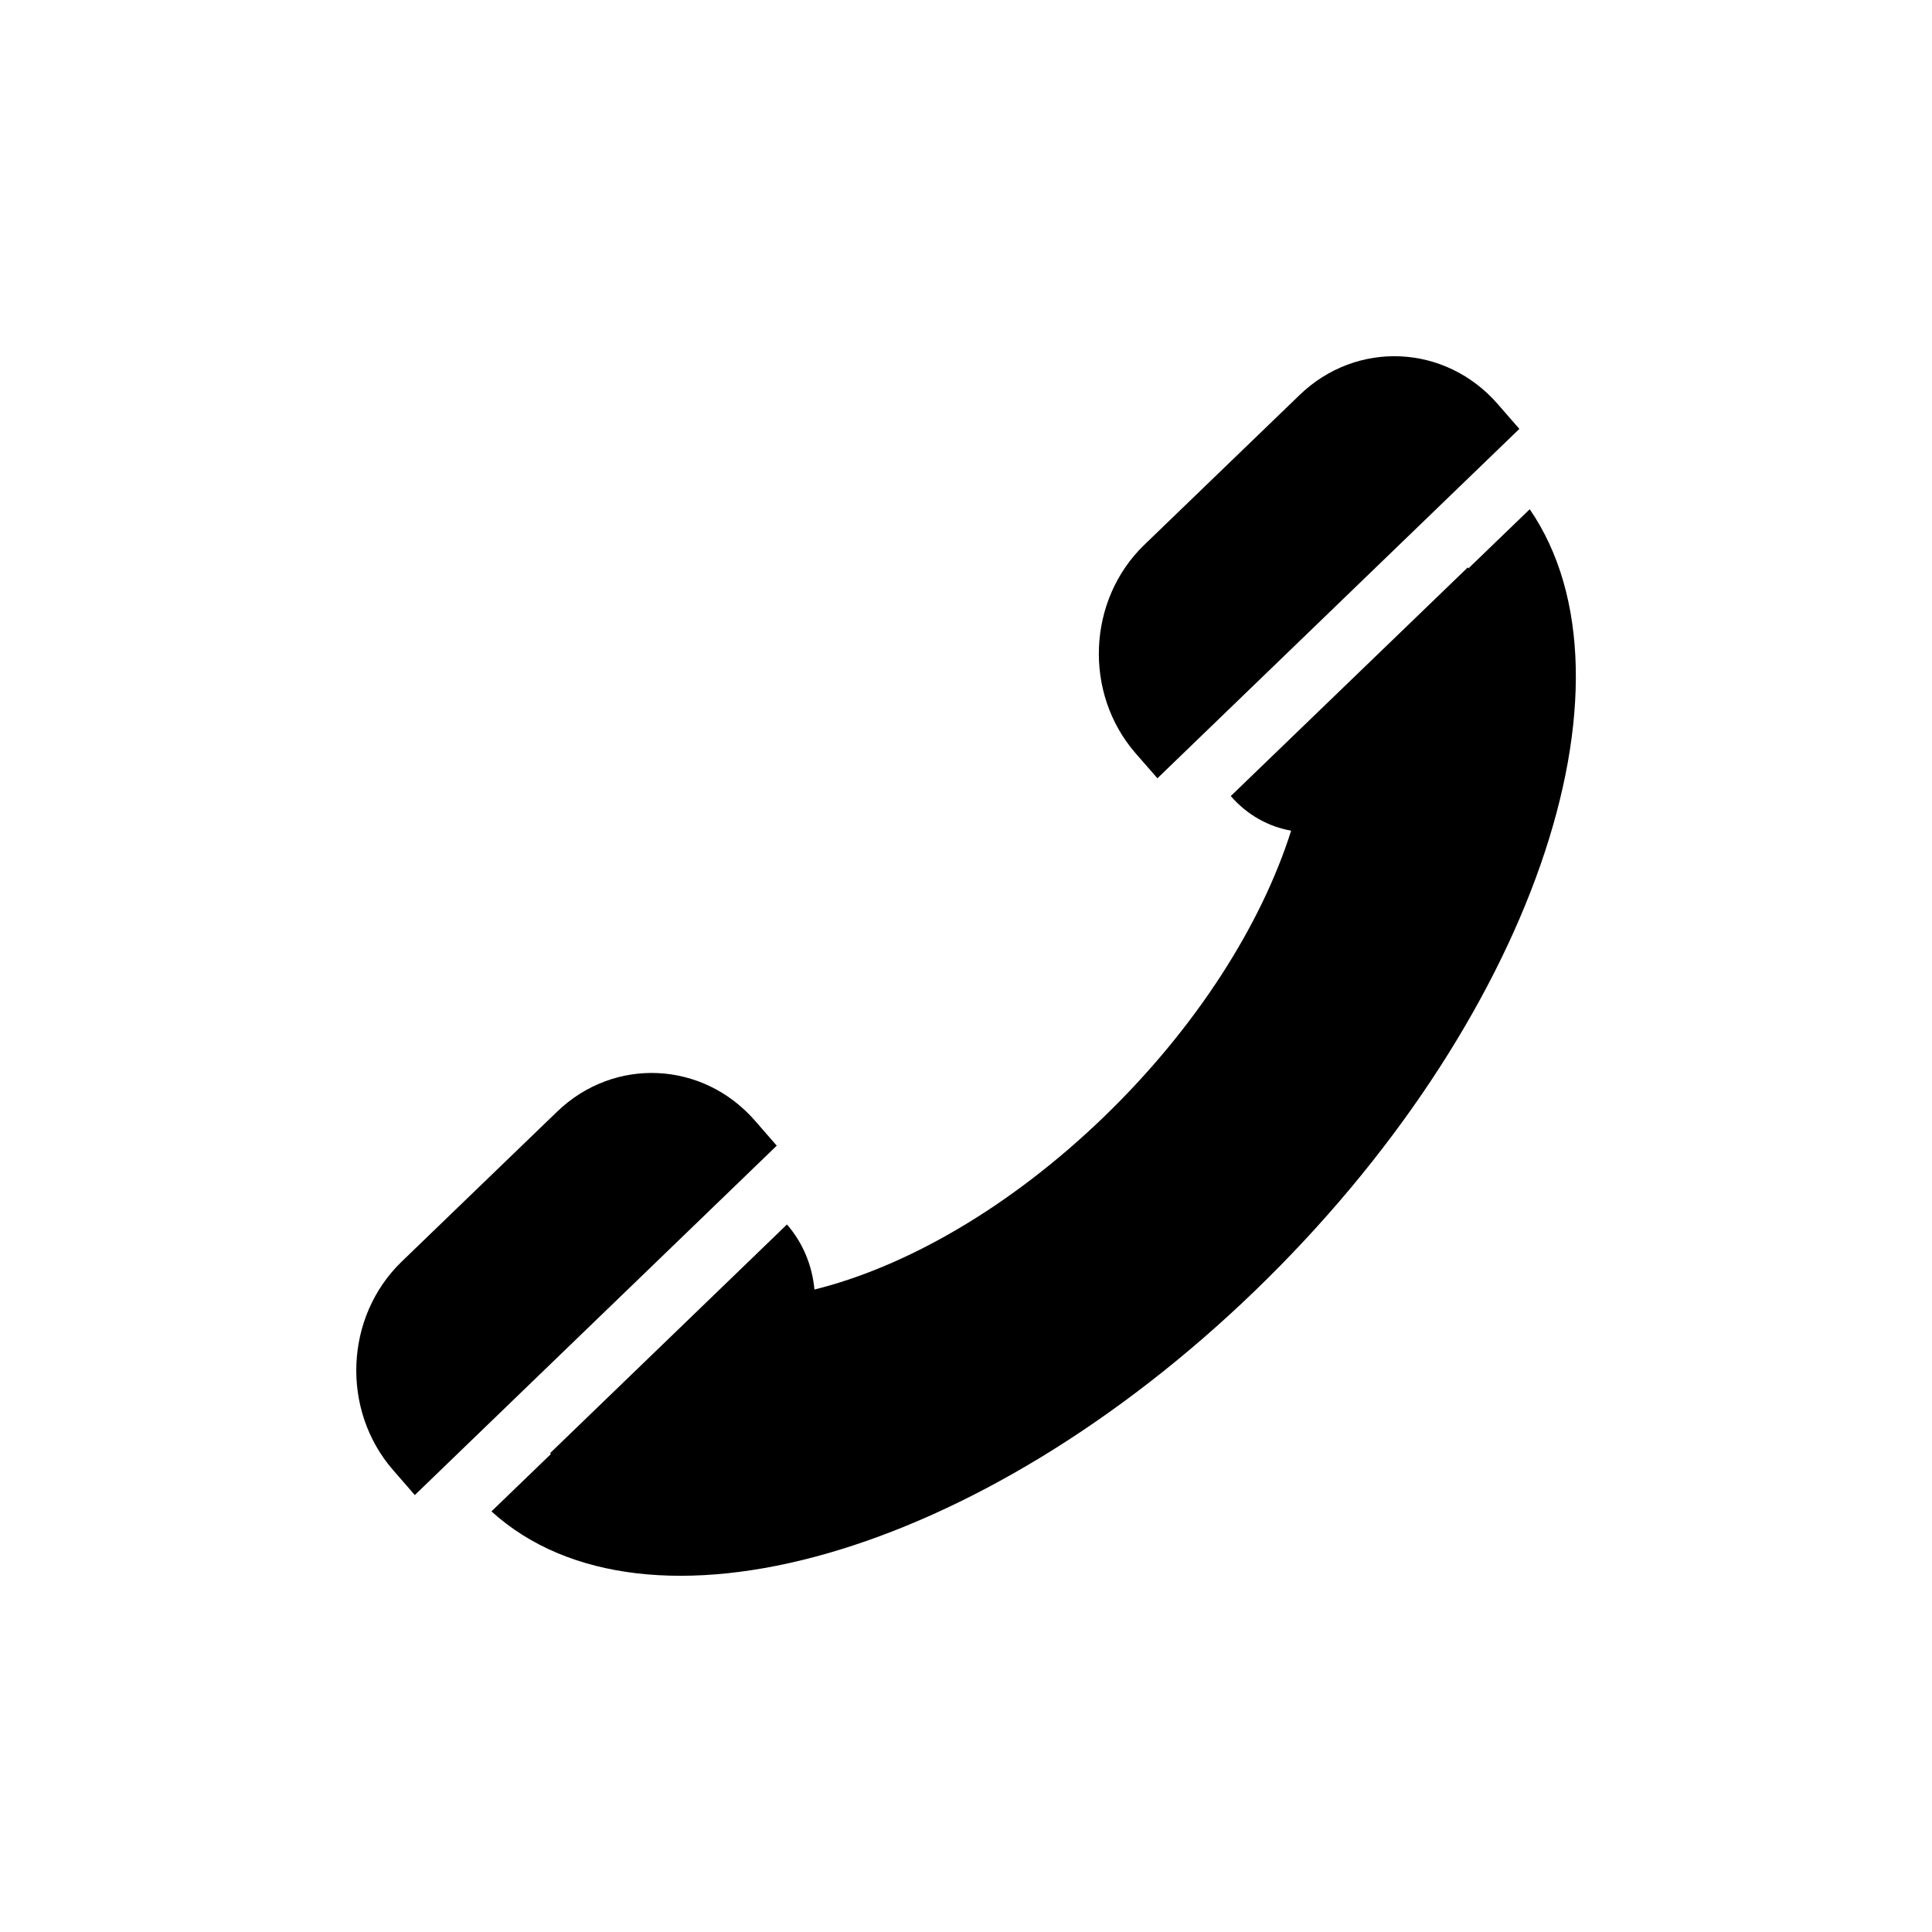 <svg width="24" height="24" viewBox="0 0 24 24" fill="none" xmlns="http://www.w3.org/2000/svg">
<path d="M4.884 18.263C4.234 17.517 4.281 16.357 4.99 15.672L6.919 13.811C7.628 13.126 8.73 13.177 9.38 13.923L9.649 14.232L5.153 18.572L4.884 18.263Z" fill="black"/>
<path d="M15.589 16.035C19.016 12.726 20.48 8.481 19.003 6.326L18.242 7.06L18.233 7.049L15.289 9.889C15.495 10.126 15.761 10.27 16.039 10.319C15.67 11.484 14.864 12.763 13.71 13.877C12.547 14.999 11.256 15.737 10.117 16.019C10.091 15.728 9.978 15.443 9.776 15.211L6.833 18.052L6.843 18.063L6.105 18.775C8.017 20.511 12.161 19.343 15.589 16.035Z" fill="black"/>
<path d="M14.215 6.768C13.506 7.453 13.458 8.613 14.108 9.359L14.378 9.668L18.874 5.328L18.605 5.019C17.955 4.273 16.853 4.223 16.144 4.907L14.215 6.768Z" fill="black"/>
</svg>
